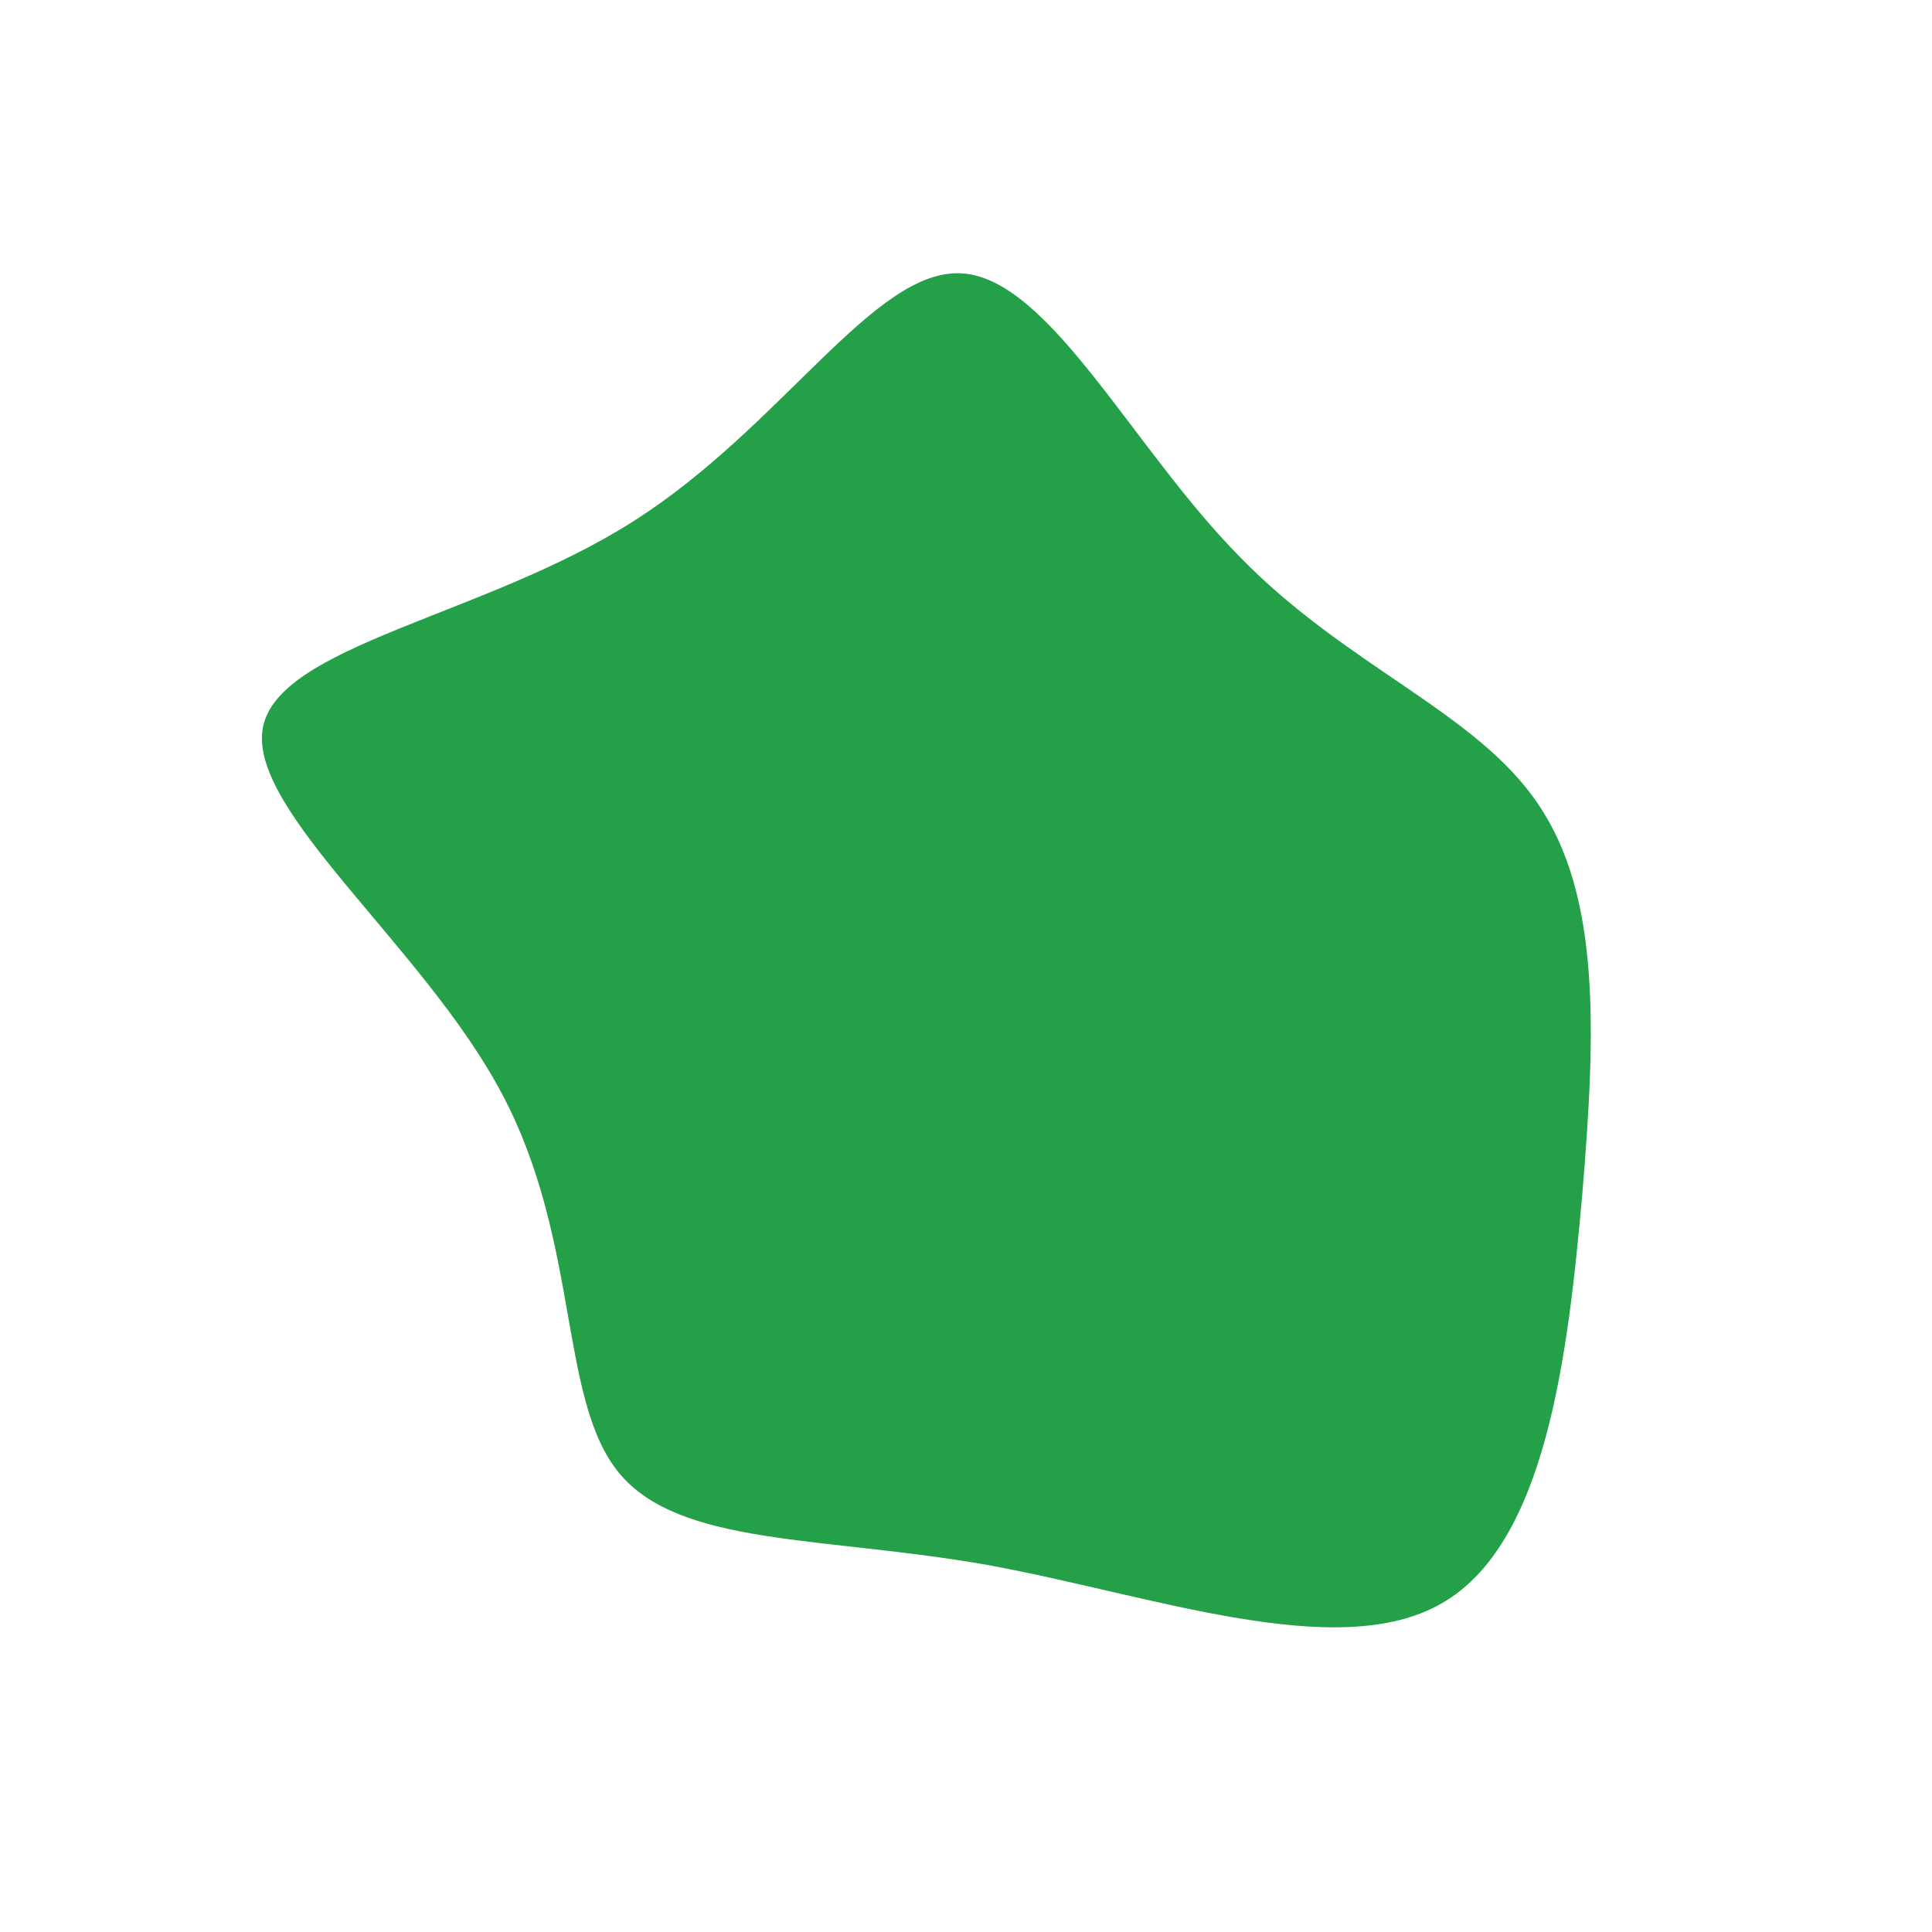 <svg viewBox="0 0 200 200" xmlns="http://www.w3.org/2000/svg">
  <path fill="#24A148" d="M28.4,-42.3C39.4,-31,52.8,-26.3,59.2,-16.8C65.7,-7.3,65.2,6.8,63.8,23.6C62.3,40.5,60,59.9,49.2,66C38.4,72.2,19.2,65.1,2.2,62C-14.8,59,-29.6,60.1,-35.9,52.5C-42.2,44.9,-39.9,28.6,-48,13.3C-56,-1.9,-74.3,-16,-72.8,-24.6C-71.3,-33.2,-49.9,-36.2,-34.5,-46C-19,-55.8,-9.5,-72.3,-0.4,-71.7C8.7,-71.1,17.3,-53.5,28.4,-42.3Z" transform="translate(100 100)" />
</svg>
